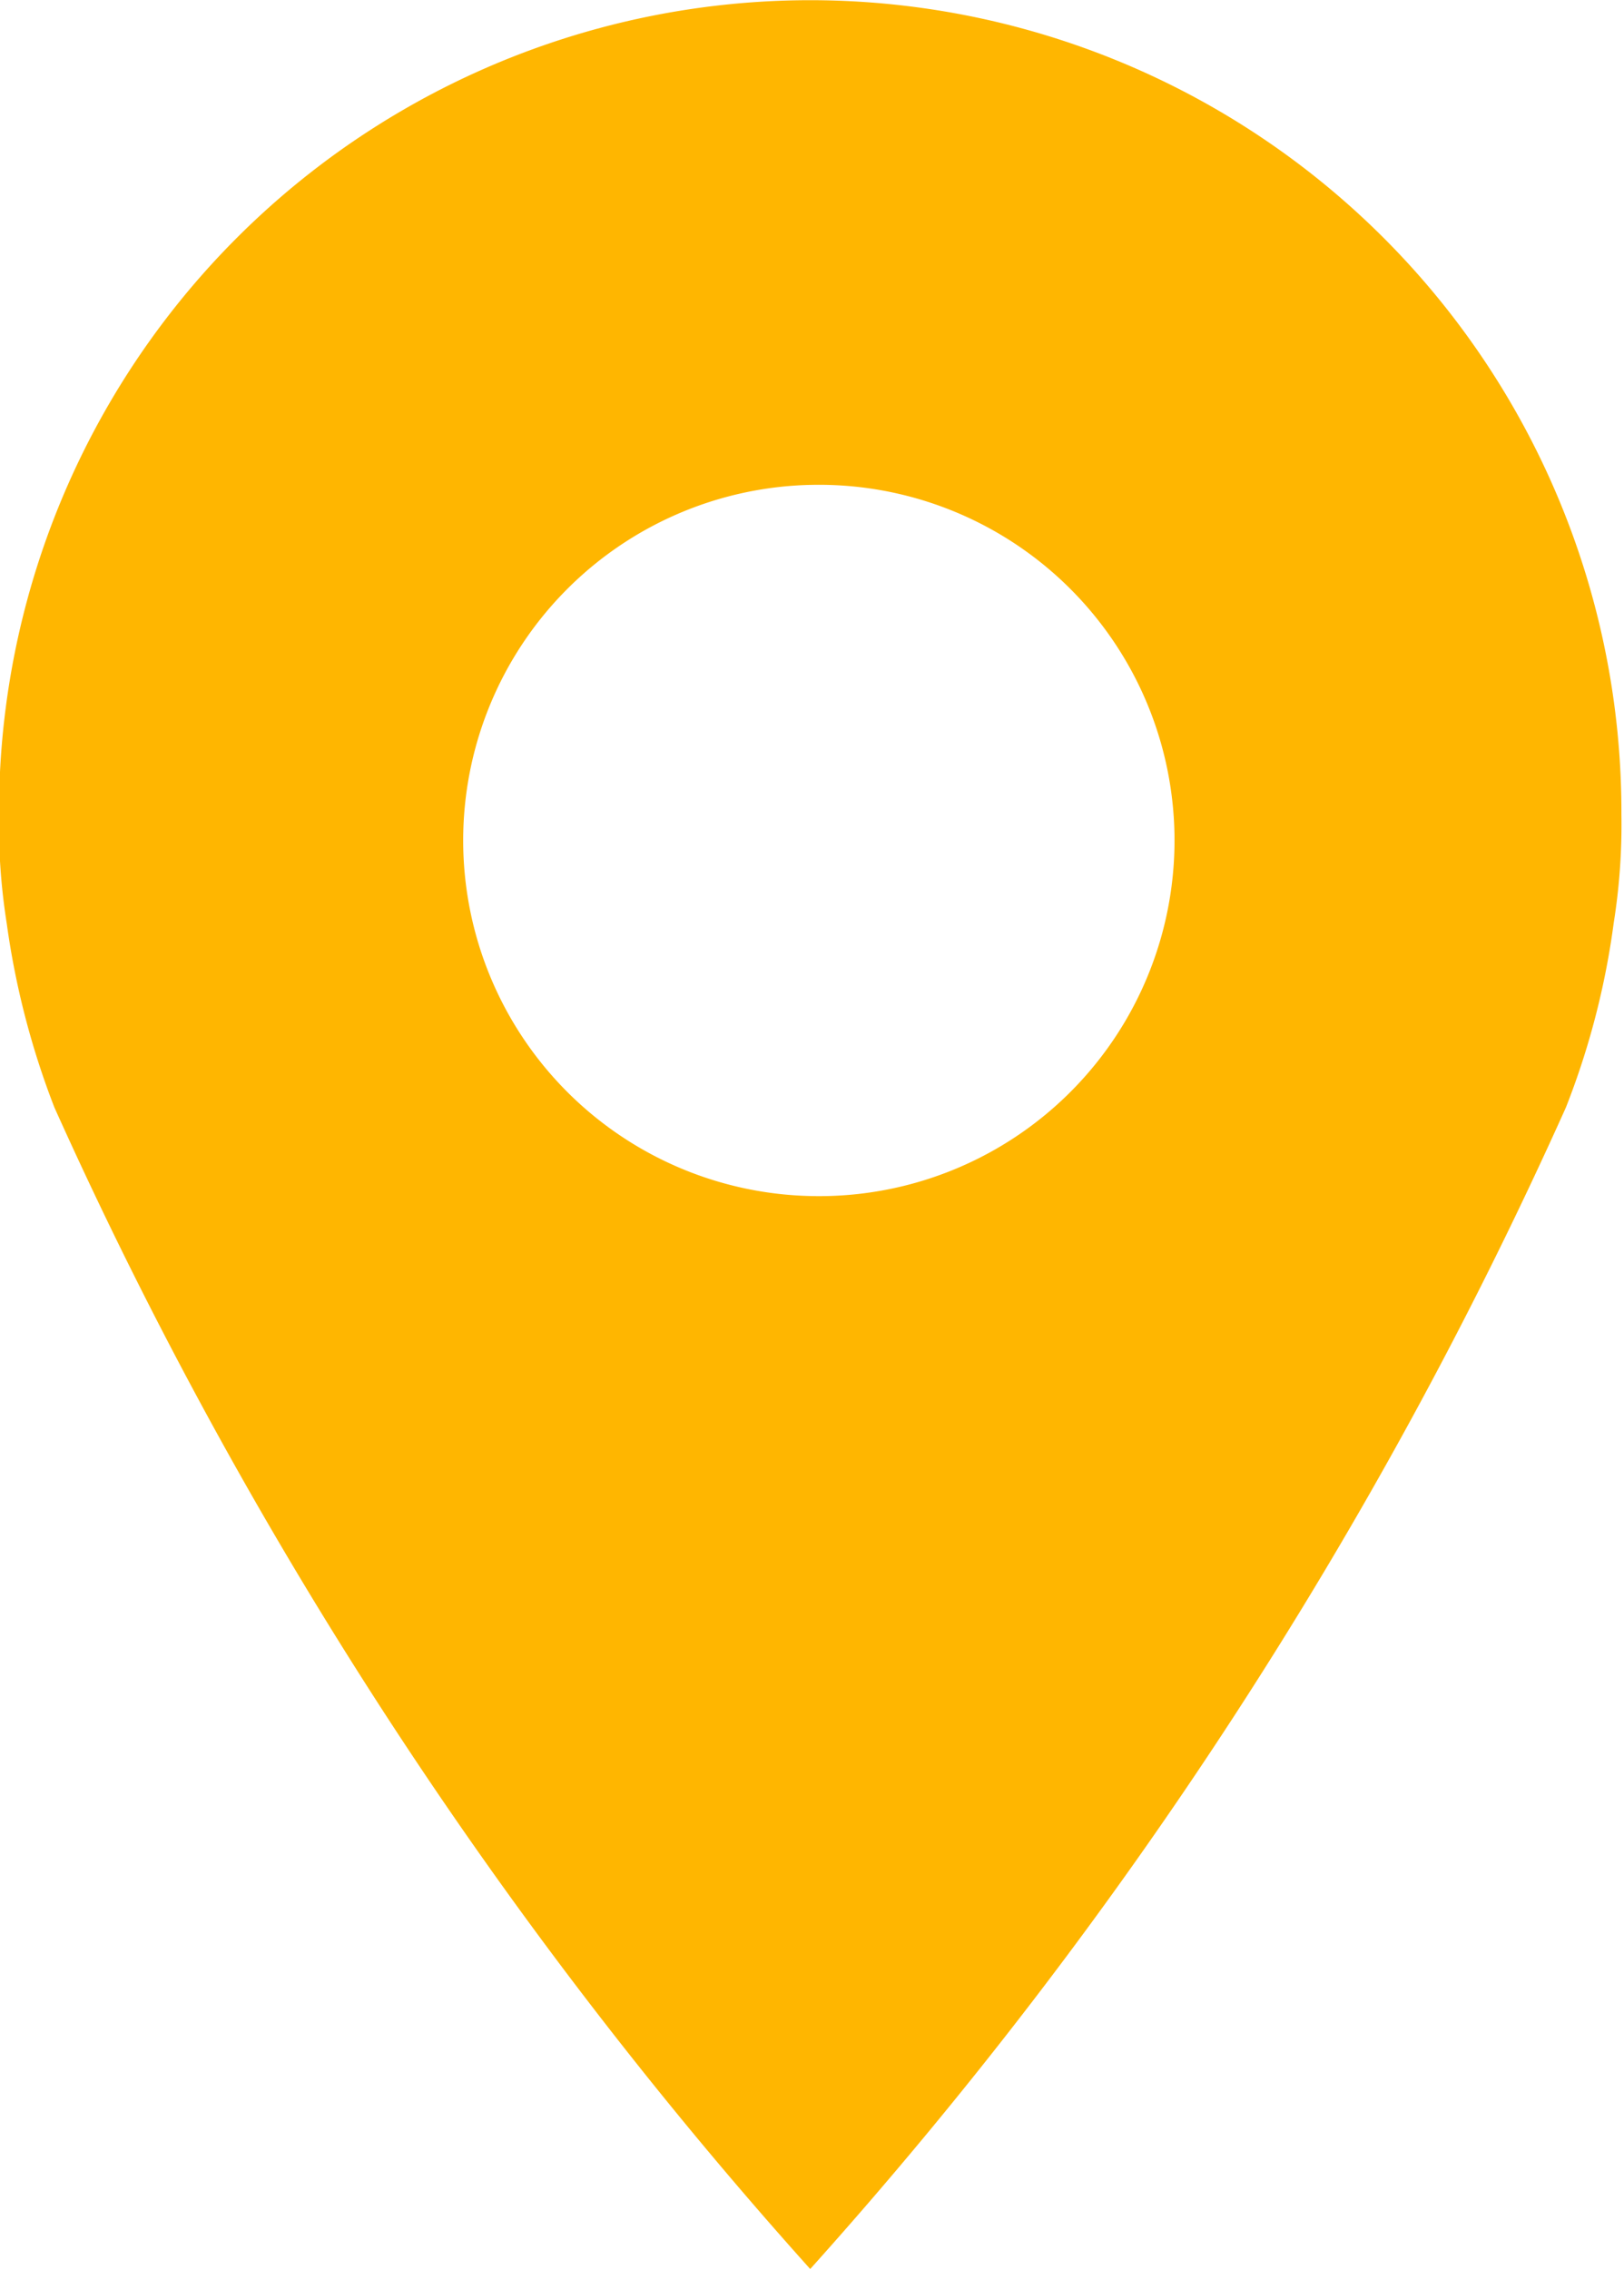 <svg xmlns="http://www.w3.org/2000/svg" width="8.188" height="11.437" viewBox="0 0 8.188 11.437">
  <defs>
    <style>
      .cls-1 {
        fill: #ffb600;
        fill-rule: evenodd;
      }
    </style>
  </defs>
  <path id="Icon" class="cls-1" d="M609.46,866.72a4.091,4.091,0,0,0-4.09,4.091v0.01a3.2,3.2,0,0,0,.039.551,4.106,4.106,0,0,0,.24.926,22.658,22.658,0,0,0,3.811,5.853h0a22.625,22.625,0,0,0,3.81-5.852,3.954,3.954,0,0,0,.241-0.929,3.156,3.156,0,0,0,.039-0.548v-0.011A4.091,4.091,0,0,0,609.46,866.72Zm0,2.442h0a1.792,1.792,0,0,0,0,3.583h0A1.792,1.792,0,1,0,609.465,869.162Z" transform="translate(-605.375 -866.719)"/>
</svg>
